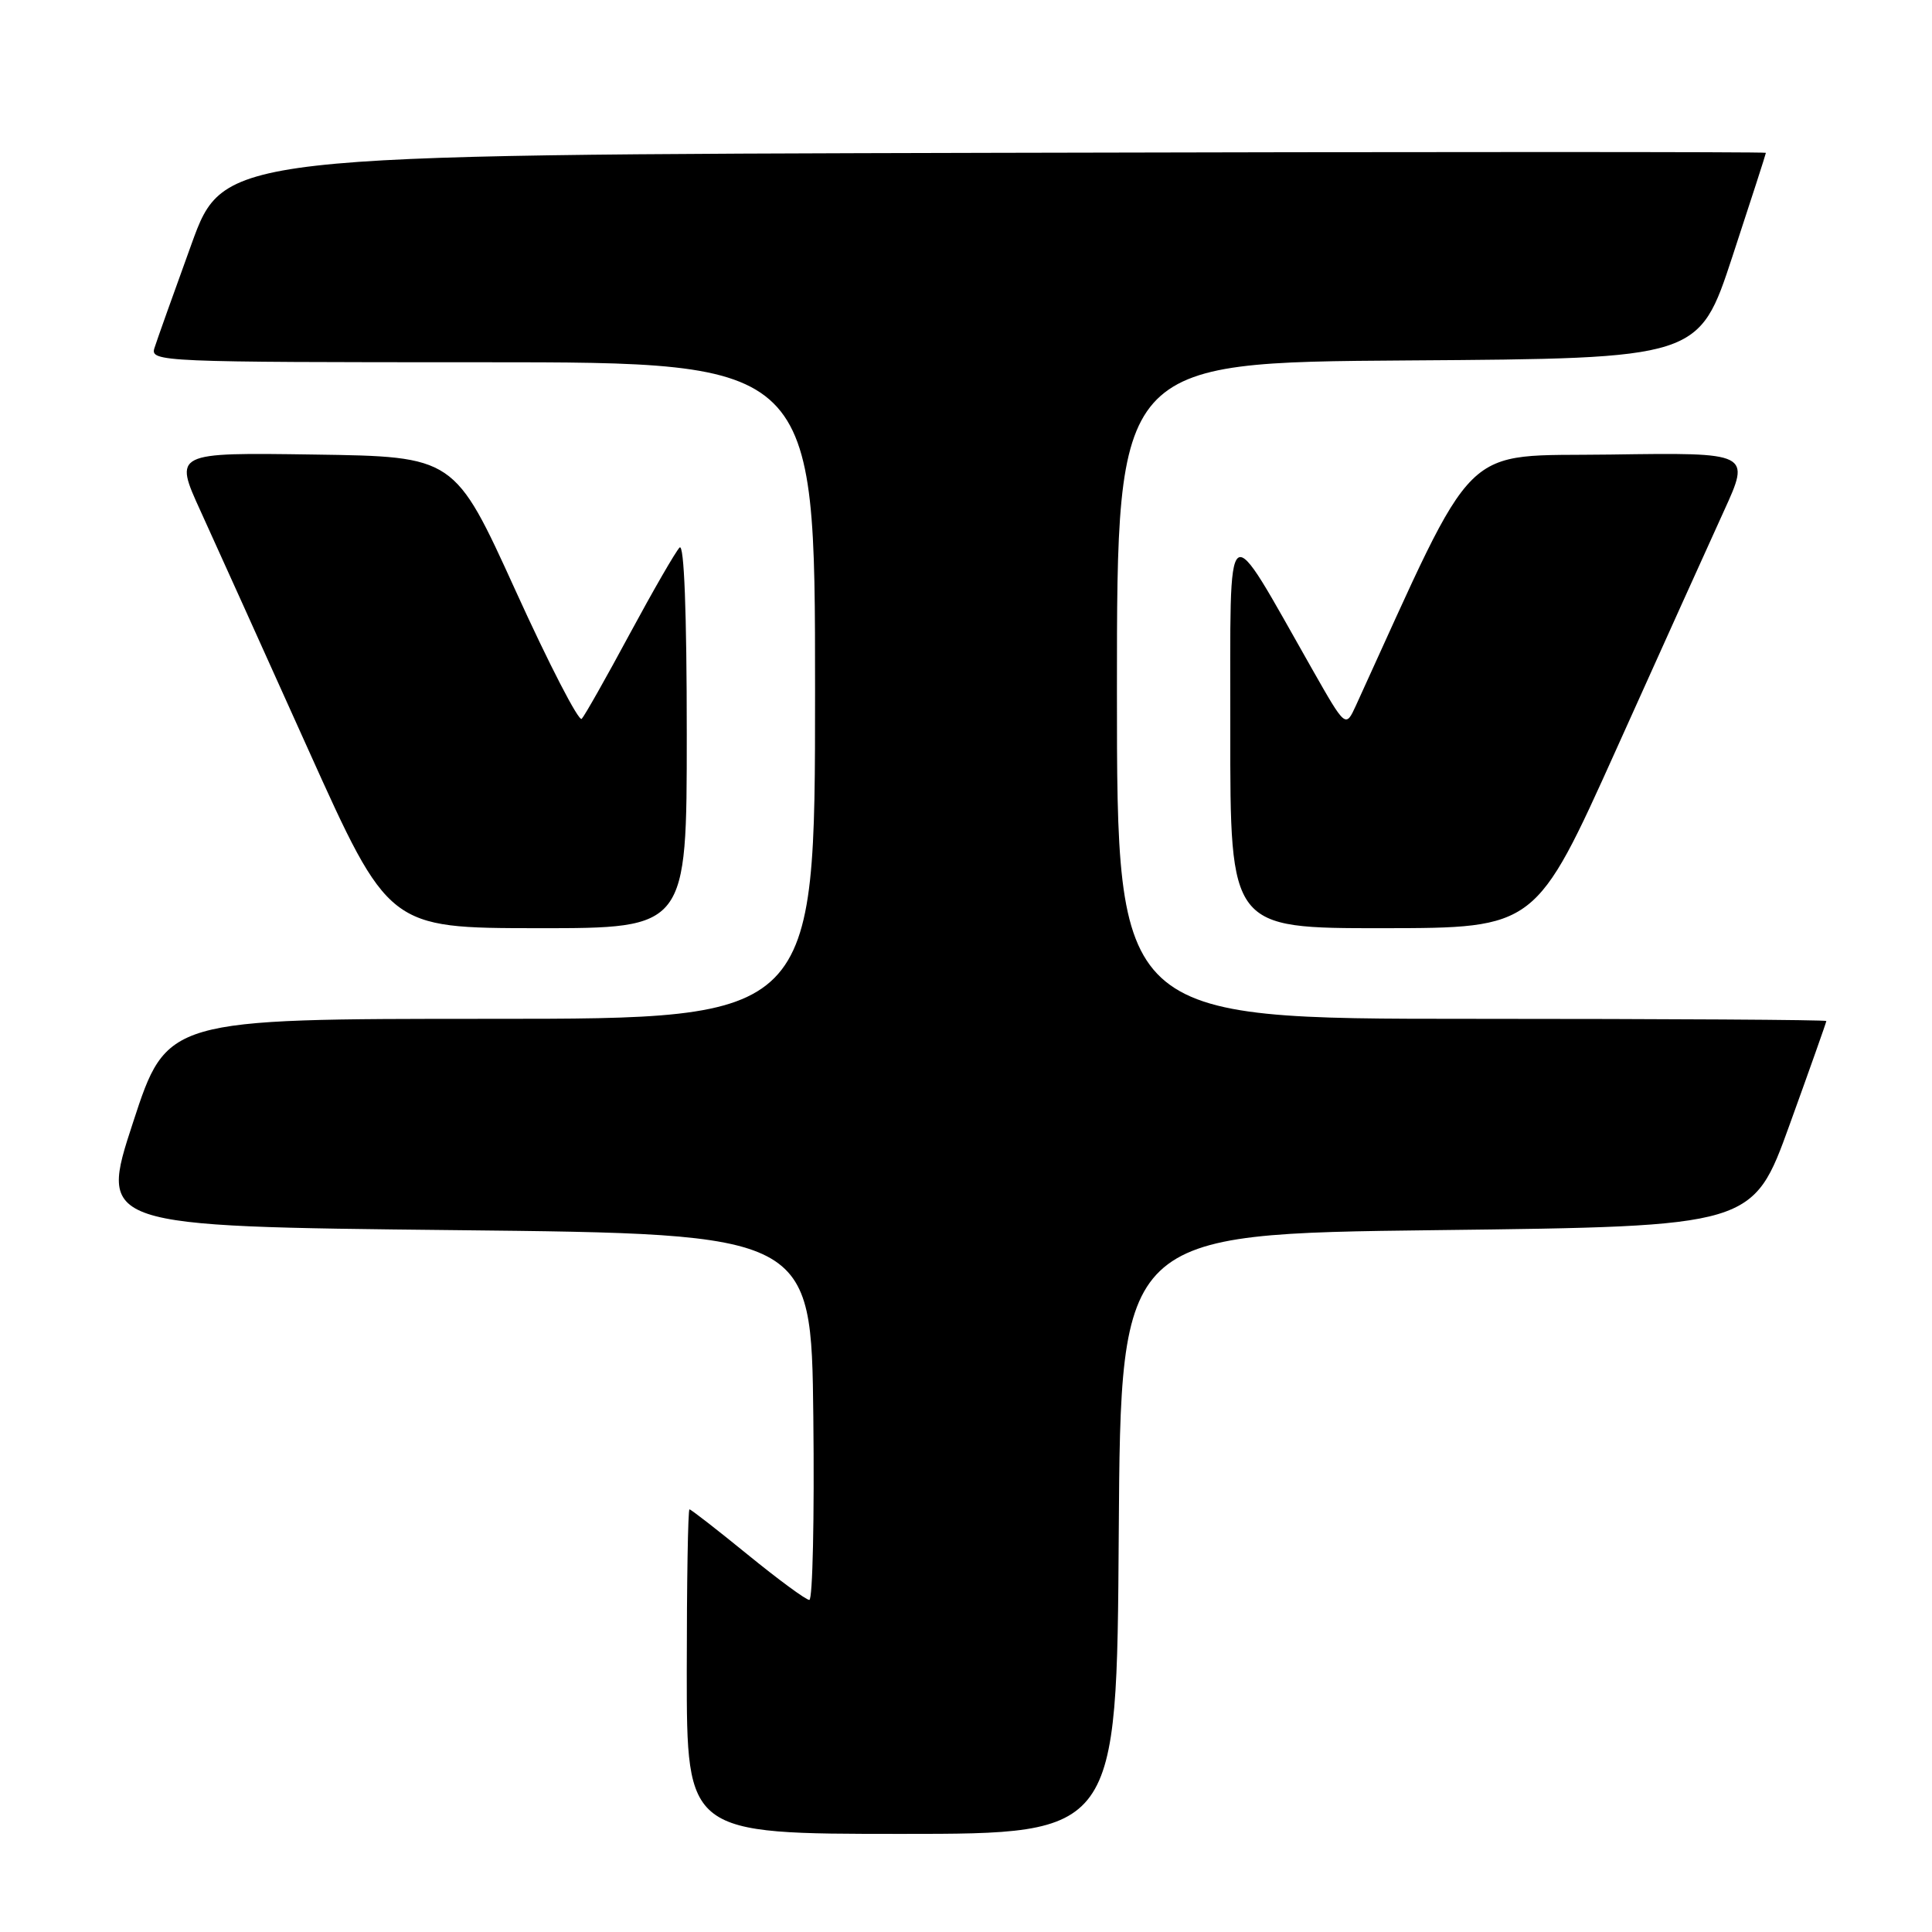<?xml version="1.0" encoding="UTF-8" standalone="no"?>
<!DOCTYPE svg PUBLIC "-//W3C//DTD SVG 1.1//EN" "http://www.w3.org/Graphics/SVG/1.1/DTD/svg11.dtd" >
<svg xmlns="http://www.w3.org/2000/svg" xmlns:xlink="http://www.w3.org/1999/xlink" version="1.1" viewBox="0 0 256 256">
 <g >
 <path fill="currentColor"
d=" M 148.24 203.25 C 148.50 163.50 148.50 163.50 190.38 163.00 C 232.27 162.50 232.27 162.50 237.13 149.04 C 239.81 141.63 242.00 135.44 242.00 135.29 C 242.00 135.13 220.85 135.00 195.00 135.00 C 148.00 135.00 148.00 135.00 148.00 91.51 C 148.00 48.02 148.00 48.02 186.56 47.76 C 225.11 47.50 225.11 47.50 229.55 34.00 C 231.99 26.57 233.99 20.39 233.99 20.25 C 234.00 20.11 188.02 20.11 131.83 20.25 C 29.66 20.50 29.66 20.50 25.36 32.38 C 22.99 38.92 20.78 45.11 20.46 46.13 C 19.89 47.94 21.37 48.00 63.93 48.00 C 108.00 48.00 108.00 48.00 108.00 91.50 C 108.00 135.00 108.00 135.00 65.06 135.00 C 22.11 135.00 22.11 135.00 17.62 148.75 C 13.12 162.50 13.12 162.50 60.31 163.00 C 107.50 163.50 107.50 163.50 107.77 187.75 C 107.92 201.09 107.68 212.00 107.24 212.00 C 106.80 212.00 103.13 209.30 99.08 206.00 C 95.03 202.70 91.56 200.00 91.36 200.00 C 91.16 200.00 91.00 209.68 91.00 221.50 C 91.00 243.00 91.00 243.00 119.49 243.00 C 147.98 243.00 147.98 243.00 148.24 203.25 Z  M 91.00 97.30 C 91.00 81.12 90.65 71.95 90.05 72.55 C 89.53 73.07 86.56 78.22 83.44 84.00 C 80.33 89.78 77.47 94.84 77.08 95.25 C 76.70 95.67 72.75 88.02 68.31 78.25 C 60.23 60.50 60.23 60.50 41.63 60.23 C 23.03 59.96 23.03 59.96 26.58 67.73 C 28.53 72.00 34.93 86.18 40.81 99.24 C 51.50 122.97 51.50 122.97 71.25 122.99 C 91.00 123.00 91.00 123.00 91.00 97.30 Z  M 214.19 99.24 C 220.07 86.18 226.47 72.00 228.42 67.73 C 231.97 59.96 231.97 59.96 213.42 60.23 C 193.15 60.53 196.04 57.68 179.67 93.48 C 178.30 96.46 178.30 96.46 173.90 88.72 C 162.12 67.99 163.05 67.30 163.02 96.75 C 163.00 123.00 163.00 123.00 183.25 122.99 C 203.50 122.97 203.50 122.97 214.19 99.24 Z "/>
</g>
</svg>